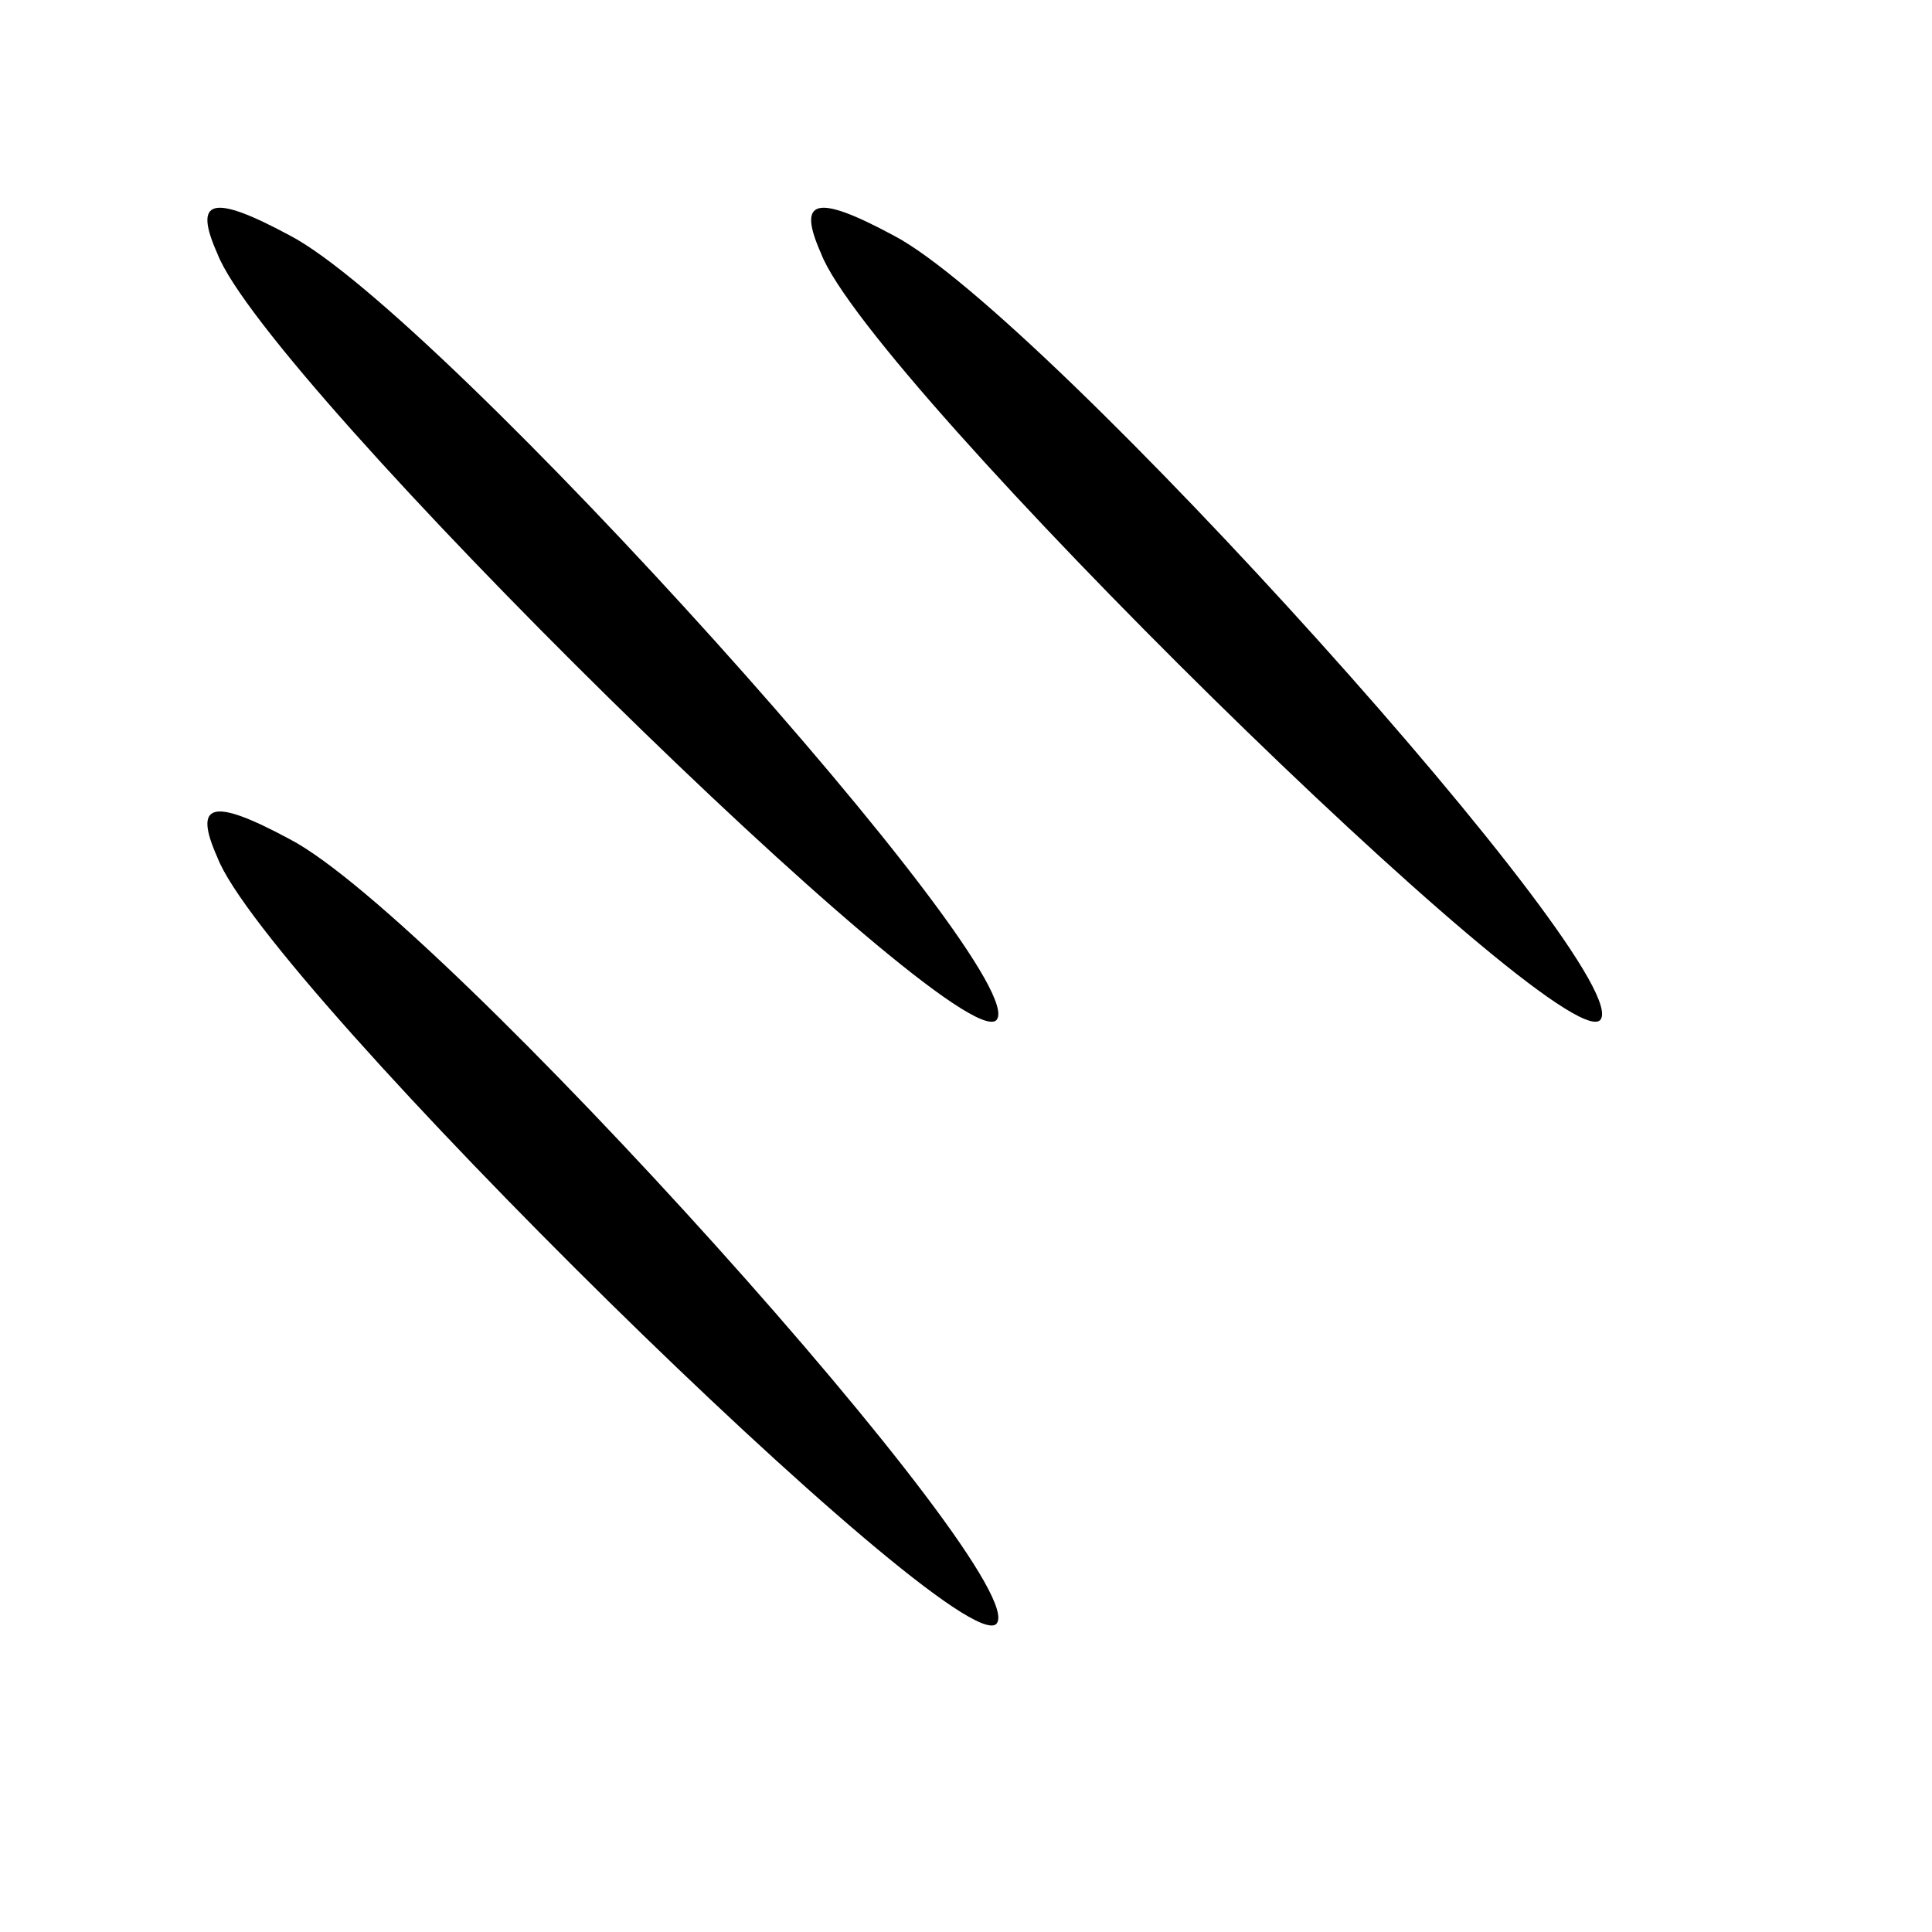 <?xml version="1.0" standalone="no"?>
<!DOCTYPE svg PUBLIC "-//W3C//DTD SVG 20010904//EN"
 "http://www.w3.org/TR/2001/REC-SVG-20010904/DTD/svg10.dtd">
<svg version="1.0" xmlns="http://www.w3.org/2000/svg"
 width="32pt" height="32pt" viewBox="0 0 32 32"
 preserveAspectRatio="xMidYMid meet">
<g transform="translate(0,32) scale(0.1,-0.1)"
fill="#000000" stroke="none">
<path fill="#000000" stroke="none" d="M36 278 c8 -21 122 -133 129 -127 7 7
-92 117 -117 130 -13 7 -16 6 -12 -3z"/>
<path fill="#000000" stroke="none" d="M136 278 c8 -21 122 -133 129 -127 7 7
-92 117 -117 130 -13 7 -16 6 -12 -3z"/>
<path fill="#000000" stroke="none" d="M36 178 c8 -21 122 -133 129 -127 7 7
-92 117 -117 130 -13 7 -16 6 -12 -3z"/>
</g>
</svg>
